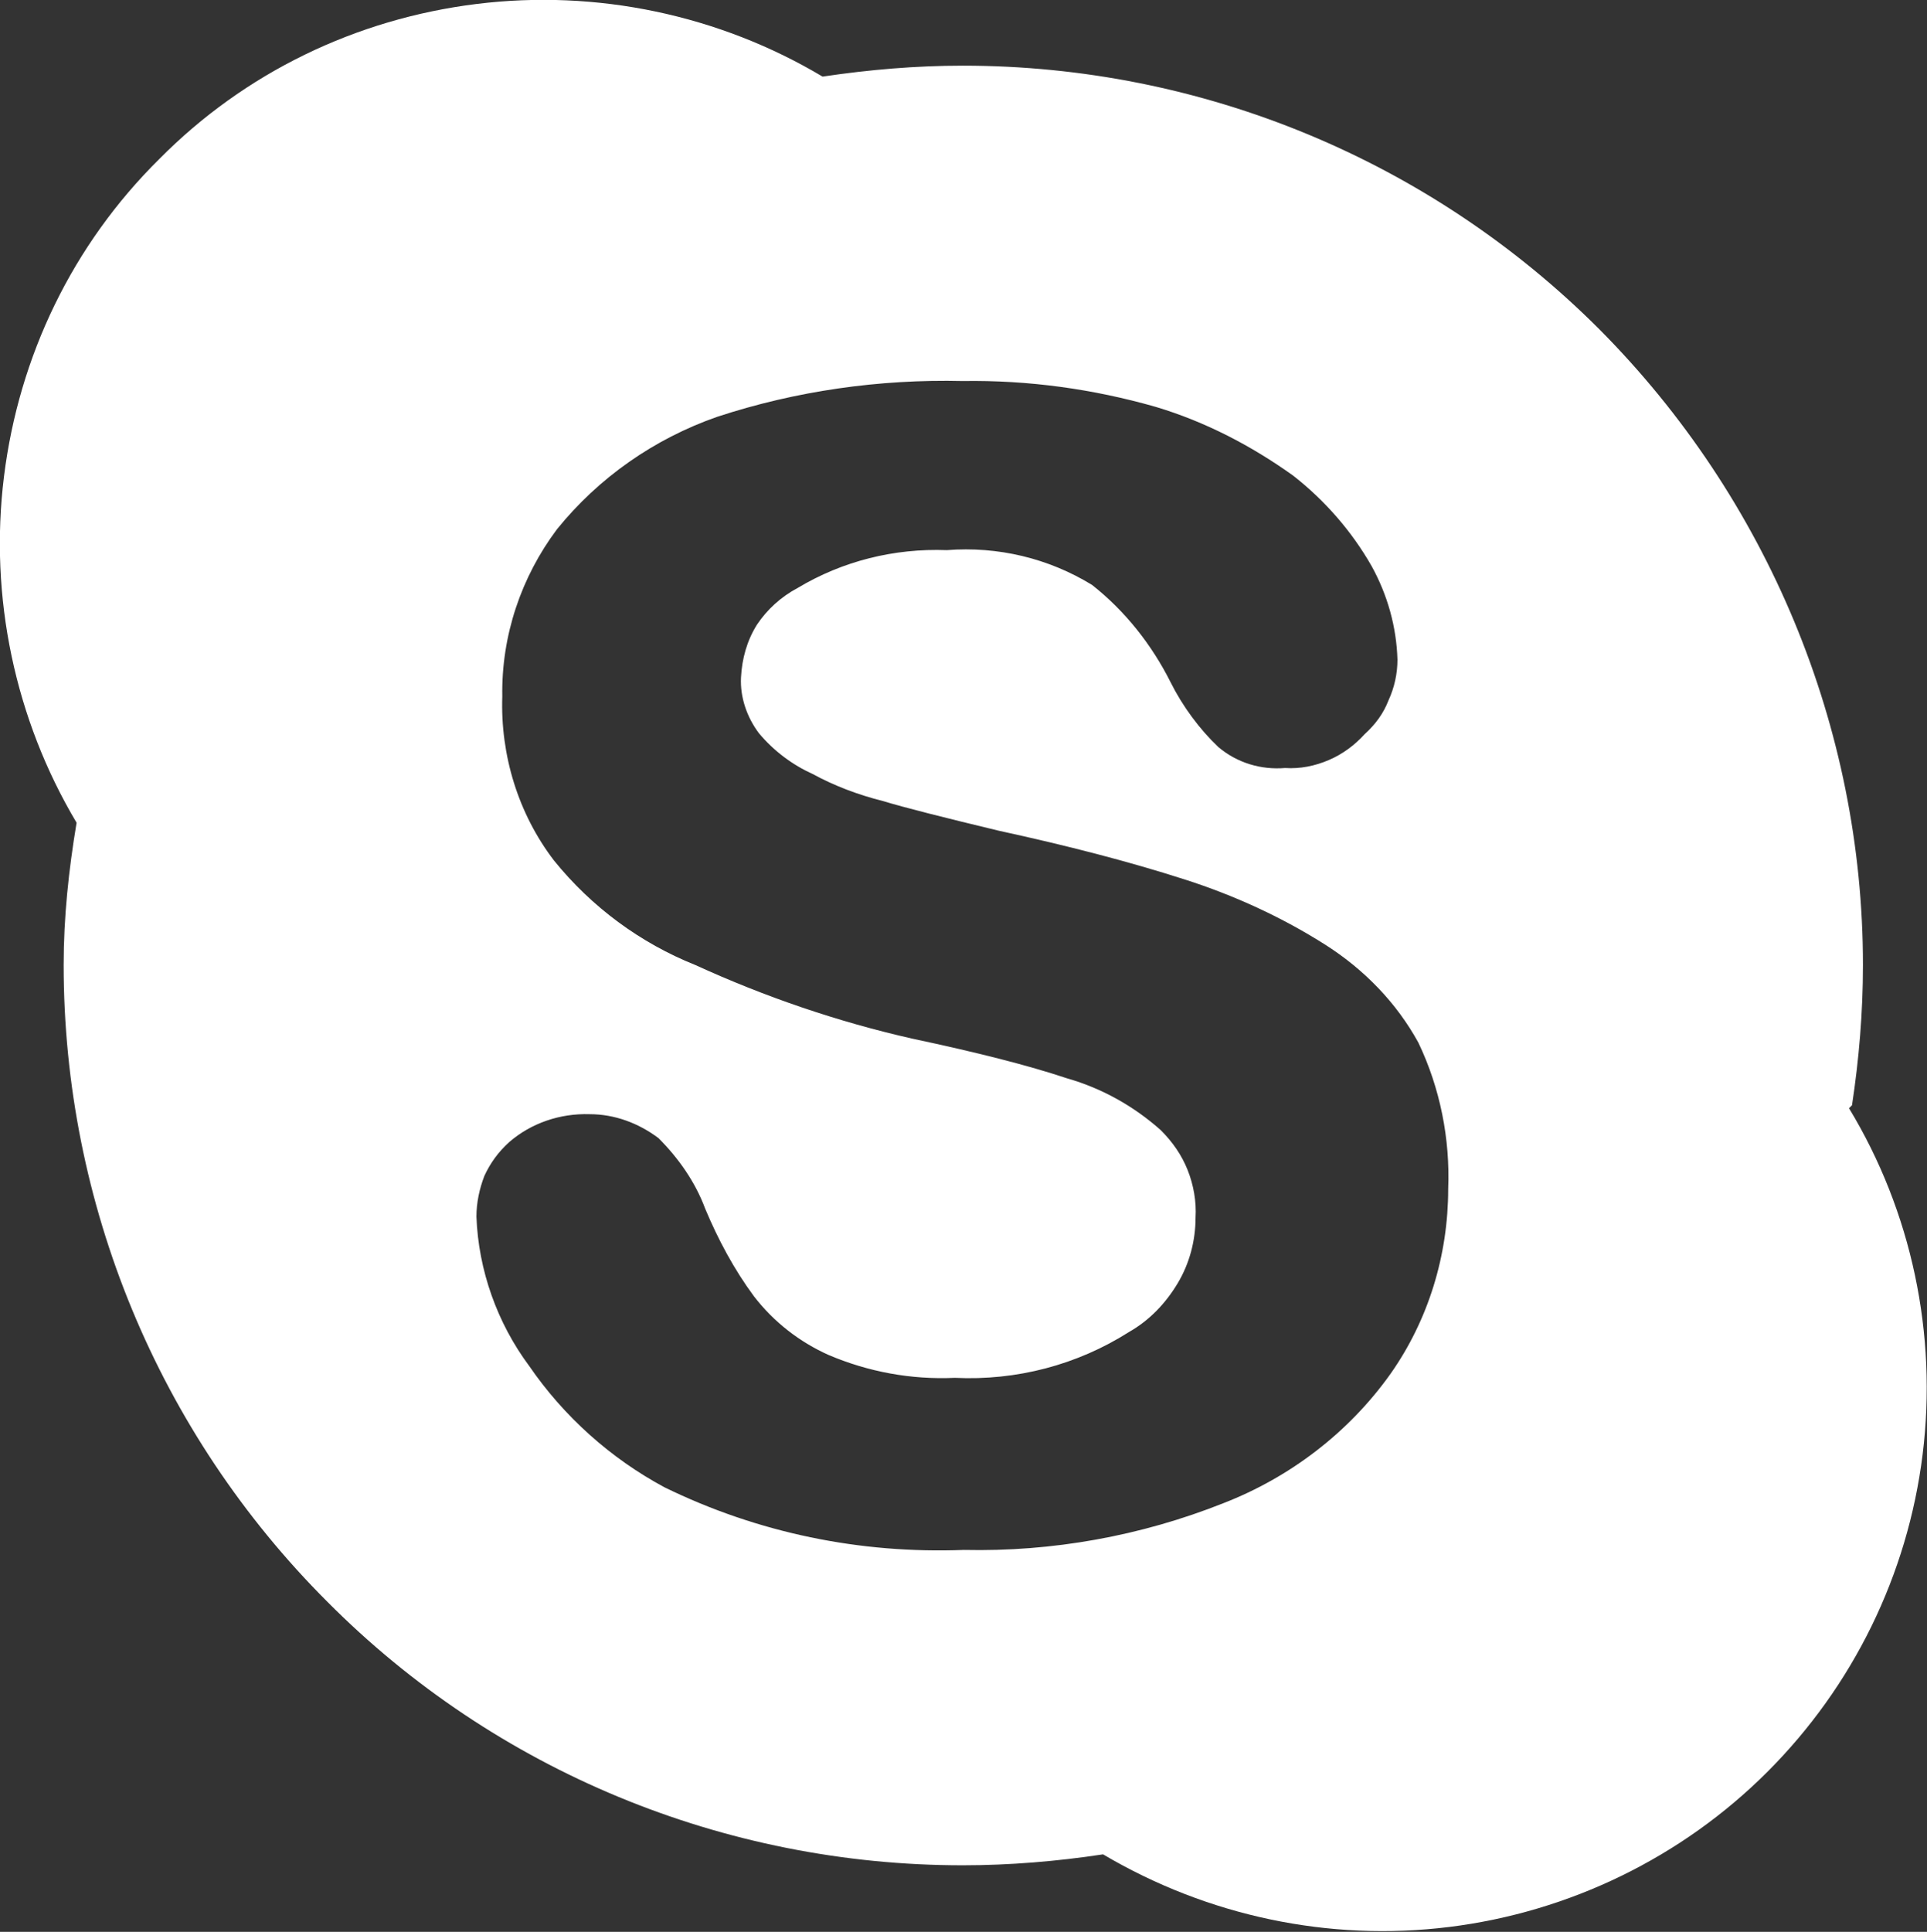 <svg width="19.374" height="19.419" viewBox="0 0 19.374 19.419" fill="none" xmlns="http://www.w3.org/2000/svg" xmlns:xlink="http://www.w3.org/1999/xlink">
	<rect x="0" y="0" width="19.374" height="19.419" fill="#333333" stroke="none"/>
	<desc>
			Created with Pixso.
	</desc>
	<defs/>
	<path id="Vector" d="M18.62 11.11C18.69 10.65 18.73 10.18 18.73 9.7C18.73 7.31 17.77 5.01 16.08 3.31C14.38 1.61 12.08 0.66 9.68 0.66C9.21 0.66 8.74 0.7 8.27 0.77C7.23 0.15 6 -0.11 4.79 0.04C3.58 0.19 2.46 0.73 1.6 1.6C0.73 2.46 0.19 3.58 0.04 4.79C-0.11 6 0.15 7.23 0.77 8.27C0.69 8.75 0.64 9.22 0.64 9.7C0.64 12.1 1.59 14.4 3.29 16.1C4.98 17.8 7.28 18.75 9.68 18.75C10.15 18.75 10.63 18.71 11.09 18.64C12.14 19.26 13.36 19.52 14.57 19.37C15.78 19.22 16.91 18.67 17.77 17.81C18.63 16.95 19.18 15.83 19.33 14.62C19.48 13.41 19.22 12.18 18.59 11.14L18.62 11.11ZM13.98 13.81C13.56 14.4 12.97 14.85 12.3 15.11C11.47 15.44 10.58 15.6 9.69 15.58C8.65 15.62 7.62 15.41 6.68 14.95C6.14 14.66 5.67 14.24 5.32 13.73C5 13.3 4.81 12.77 4.79 12.23C4.79 12.09 4.82 11.95 4.87 11.82C4.93 11.69 5.01 11.58 5.12 11.48C5.34 11.29 5.63 11.19 5.93 11.2C6.18 11.2 6.42 11.29 6.62 11.44C6.82 11.64 6.99 11.88 7.09 12.15C7.22 12.46 7.38 12.76 7.58 13.03C7.78 13.29 8.04 13.49 8.33 13.62C8.73 13.79 9.16 13.87 9.6 13.85C10.22 13.88 10.83 13.72 11.35 13.39C11.56 13.27 11.72 13.1 11.84 12.9C11.96 12.7 12.02 12.47 12.02 12.24C12.03 12.08 12 11.91 11.94 11.76C11.88 11.61 11.79 11.48 11.67 11.36C11.4 11.12 11.08 10.94 10.73 10.84C10.34 10.71 9.83 10.58 9.17 10.44C8.42 10.27 7.69 10.02 6.99 9.7C6.44 9.48 5.95 9.12 5.57 8.65C5.21 8.18 5.03 7.59 5.05 7C5.04 6.39 5.24 5.8 5.6 5.32C6.02 4.8 6.58 4.41 7.21 4.19C8 3.93 8.84 3.81 9.68 3.83C10.34 3.82 10.99 3.91 11.62 4.09C12.12 4.24 12.58 4.48 13 4.78C13.32 5.03 13.59 5.34 13.79 5.69C13.95 5.98 14.04 6.3 14.05 6.63C14.05 6.77 14.02 6.91 13.96 7.04C13.91 7.17 13.83 7.28 13.72 7.38C13.62 7.49 13.5 7.58 13.36 7.64C13.22 7.7 13.07 7.73 12.92 7.72C12.68 7.74 12.44 7.67 12.25 7.51C12.06 7.33 11.89 7.1 11.77 6.86C11.58 6.48 11.31 6.14 10.98 5.88C10.54 5.61 10.03 5.49 9.52 5.53C8.99 5.51 8.47 5.64 8.02 5.91C7.85 6 7.71 6.13 7.61 6.28C7.51 6.44 7.46 6.62 7.45 6.81C7.44 7.01 7.51 7.21 7.63 7.37C7.78 7.55 7.97 7.69 8.17 7.78C8.39 7.9 8.63 7.99 8.87 8.05C9.1 8.12 9.5 8.22 10.04 8.35C10.73 8.5 11.35 8.66 11.91 8.84C12.41 9 12.89 9.22 13.33 9.5C13.72 9.75 14.04 10.08 14.26 10.48C14.48 10.94 14.58 11.45 14.56 11.95C14.56 12.62 14.36 13.27 13.98 13.81Z" fill="#FFFFFF" fill-opacity="1" fill-rule="nonzero"/>
</svg>
